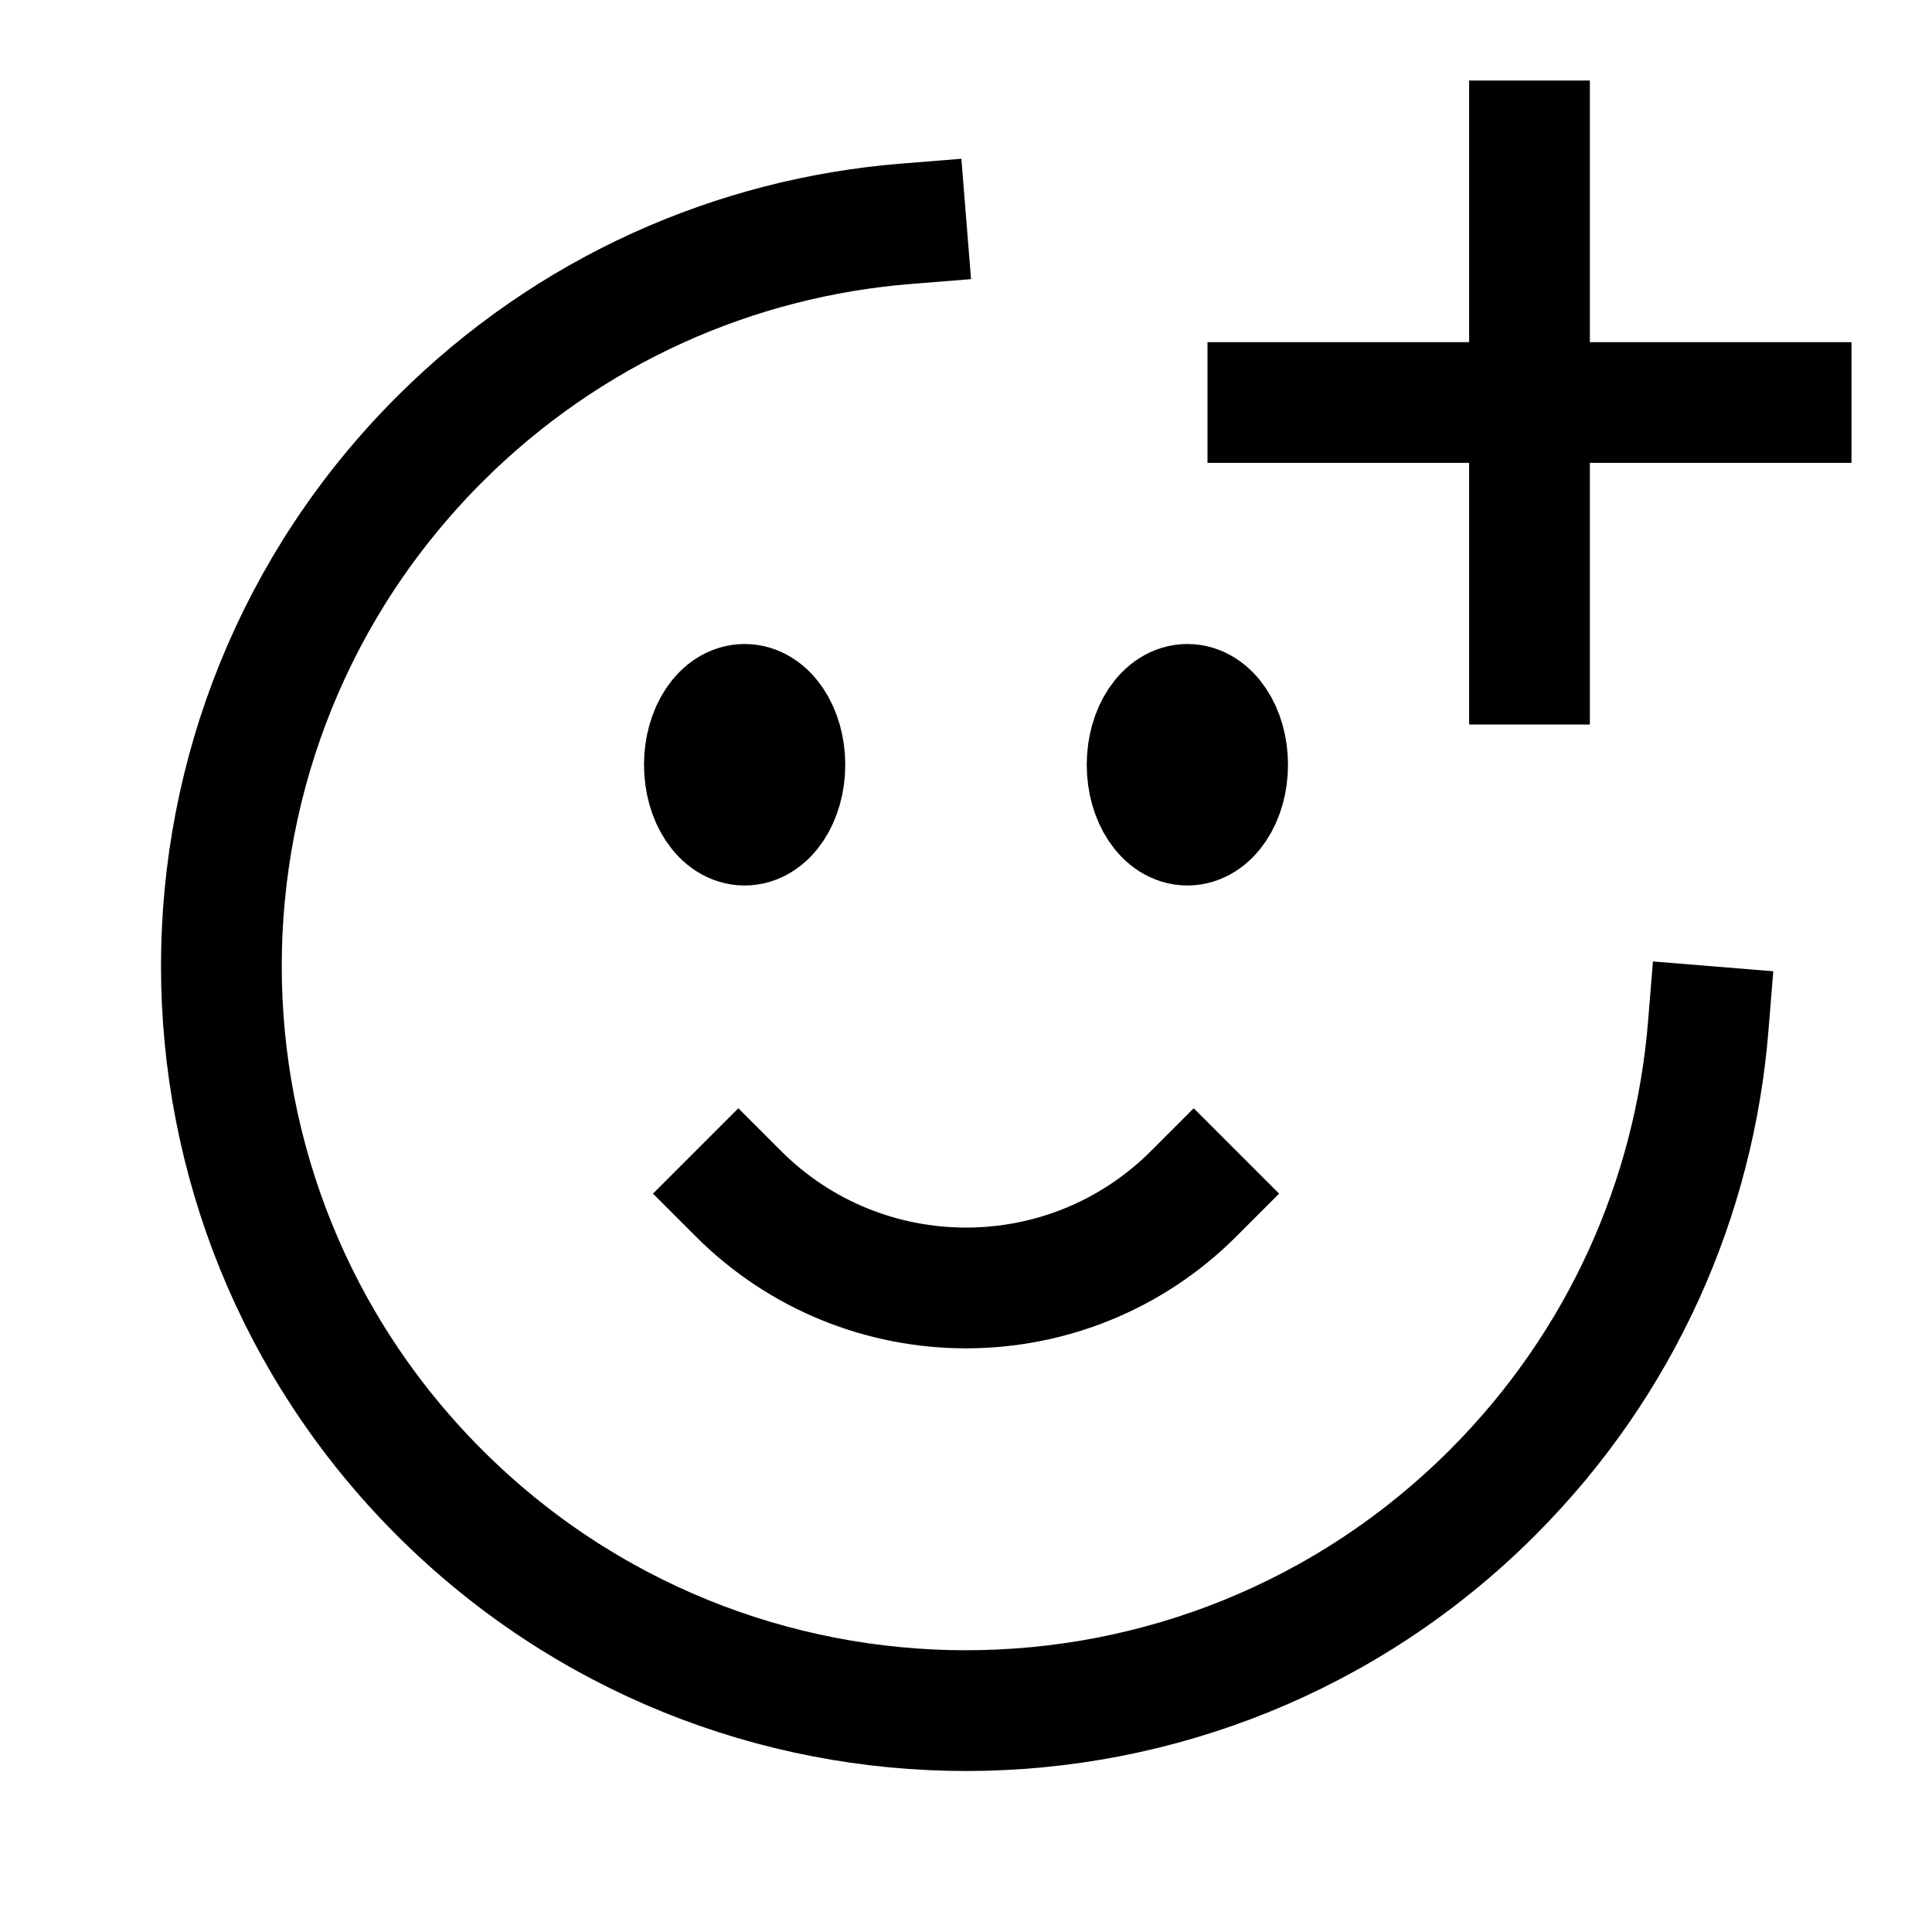 <svg width="24" height="24" viewBox="0 0 24 24" fill="none" xmlns="http://www.w3.org/2000/svg">
<path d="M14.829 14.828C13.267 16.39 10.734 16.39 9.172 14.828M11.255 2.78C9.141 2.95 7.076 3.843 5.459 5.459C1.847 9.072 1.847 14.928 5.459 18.541C9.072 22.153 14.928 22.153 18.541 18.541C20.155 16.926 21.048 14.863 21.22 12.752M19 1.75V8.25M15.75 5H22.25M9.75 9.5C9.75 9.914 9.526 10.25 9.25 10.25C8.974 10.25 8.75 9.914 8.75 9.5C8.75 9.086 8.974 8.75 9.25 8.75C9.526 8.75 9.75 9.086 9.75 9.5ZM15.25 9.5C15.25 9.914 15.026 10.25 14.75 10.25C14.474 10.25 14.25 9.914 14.25 9.5C14.25 9.086 14.474 8.75 14.75 8.75C15.026 8.75 15.25 9.086 15.25 9.5Z" stroke="black" stroke-width="1.5" stroke-linecap="square" stroke-linejoin="round"/>
</svg>
